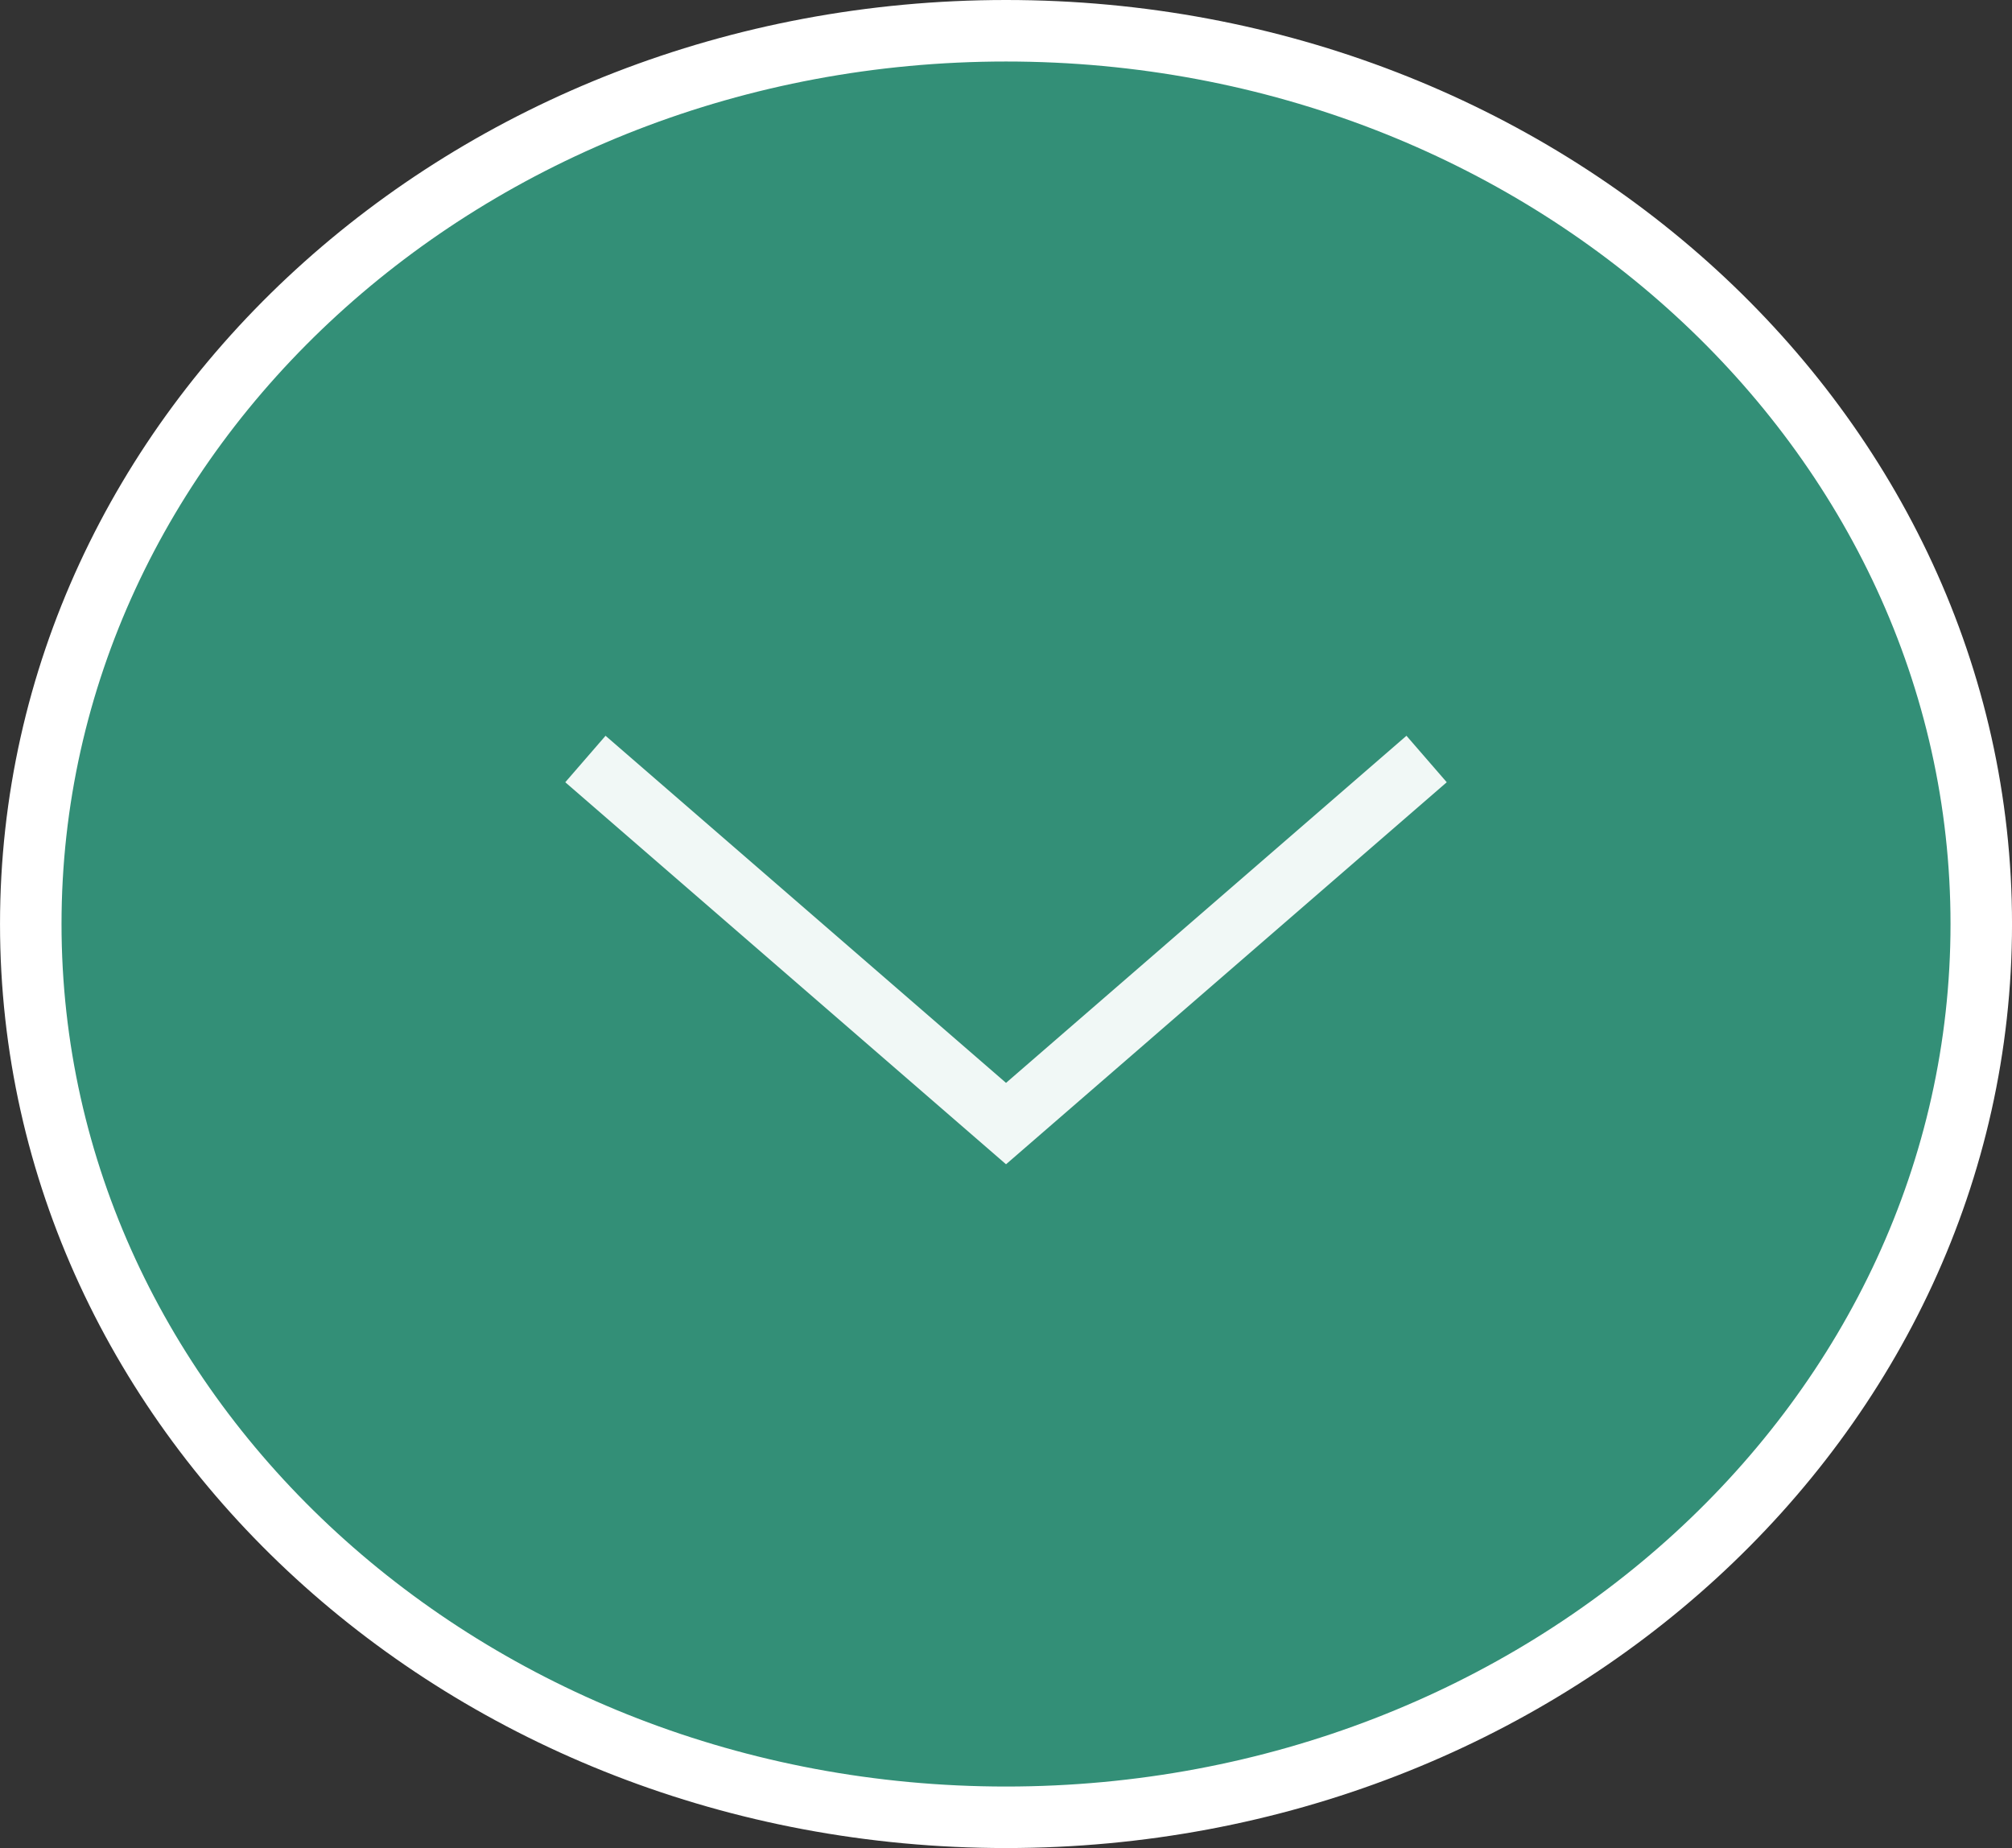 <svg xmlns="http://www.w3.org/2000/svg" xmlns:xlink="http://www.w3.org/1999/xlink" width="98.336" height="90.314" viewBox="0 0 98.336 90.314">
  <rect x="0" y="0" width="98.336" height="90.314" fill="#333333" stroke="none"/>
  <defs>
    <clipPath id="clip-path">
      <rect id="Retângulo_55" data-name="Retângulo 55" width="76.116" height="35.646" fill="none"/>
    </clipPath>
  </defs>
  <g id="Grupo_274" data-name="Grupo 274" transform="translate(-1654.829 -1879.067)">
    <g id="Grupo_268" data-name="Grupo 268" transform="translate(1656.333 1880.57)">
      <path id="Caminho_175" data-name="Caminho 175" d="M0,16.328C0-7.782,21.34-27.326,47.665-27.326S95.33-7.782,95.33,16.328,73.99,59.982,47.665,59.982,0,40.438,0,16.328" transform="translate(0 27.326)" fill="#338f77"/>
    </g>
    <g id="Grupo_269" data-name="Grupo 269" transform="translate(1656.333 1880.57)">
      <path id="Caminho_176" data-name="Caminho 176" d="M0,16.328C0-7.782,21.34-27.326,47.665-27.326S95.33-7.782,95.33,16.328,73.99,59.982,47.665,59.982,0,40.438,0,16.328Z" transform="translate(0 27.326)" fill="none" stroke="#fff" stroke-width="3.006"/>
    </g>
    <g id="Grupo_273" data-name="Grupo 273" transform="translate(1665.94 1912.818)" opacity="0.93">
      <g id="Grupo_272" data-name="Grupo 272">
        <g id="Grupo_271" data-name="Grupo 271" clip-path="url(#clip-path)">
          <g id="Grupo_270" data-name="Grupo 270" transform="translate(17.501 3.342)">
            <path id="Caminho_177" data-name="Caminho 177" d="M0,0,20.557,17.816,41.113,0" fill="none" stroke="#fff" stroke-width="3.006"/>
          </g>
        </g>
      </g>
    </g>
  </g>
</svg>
